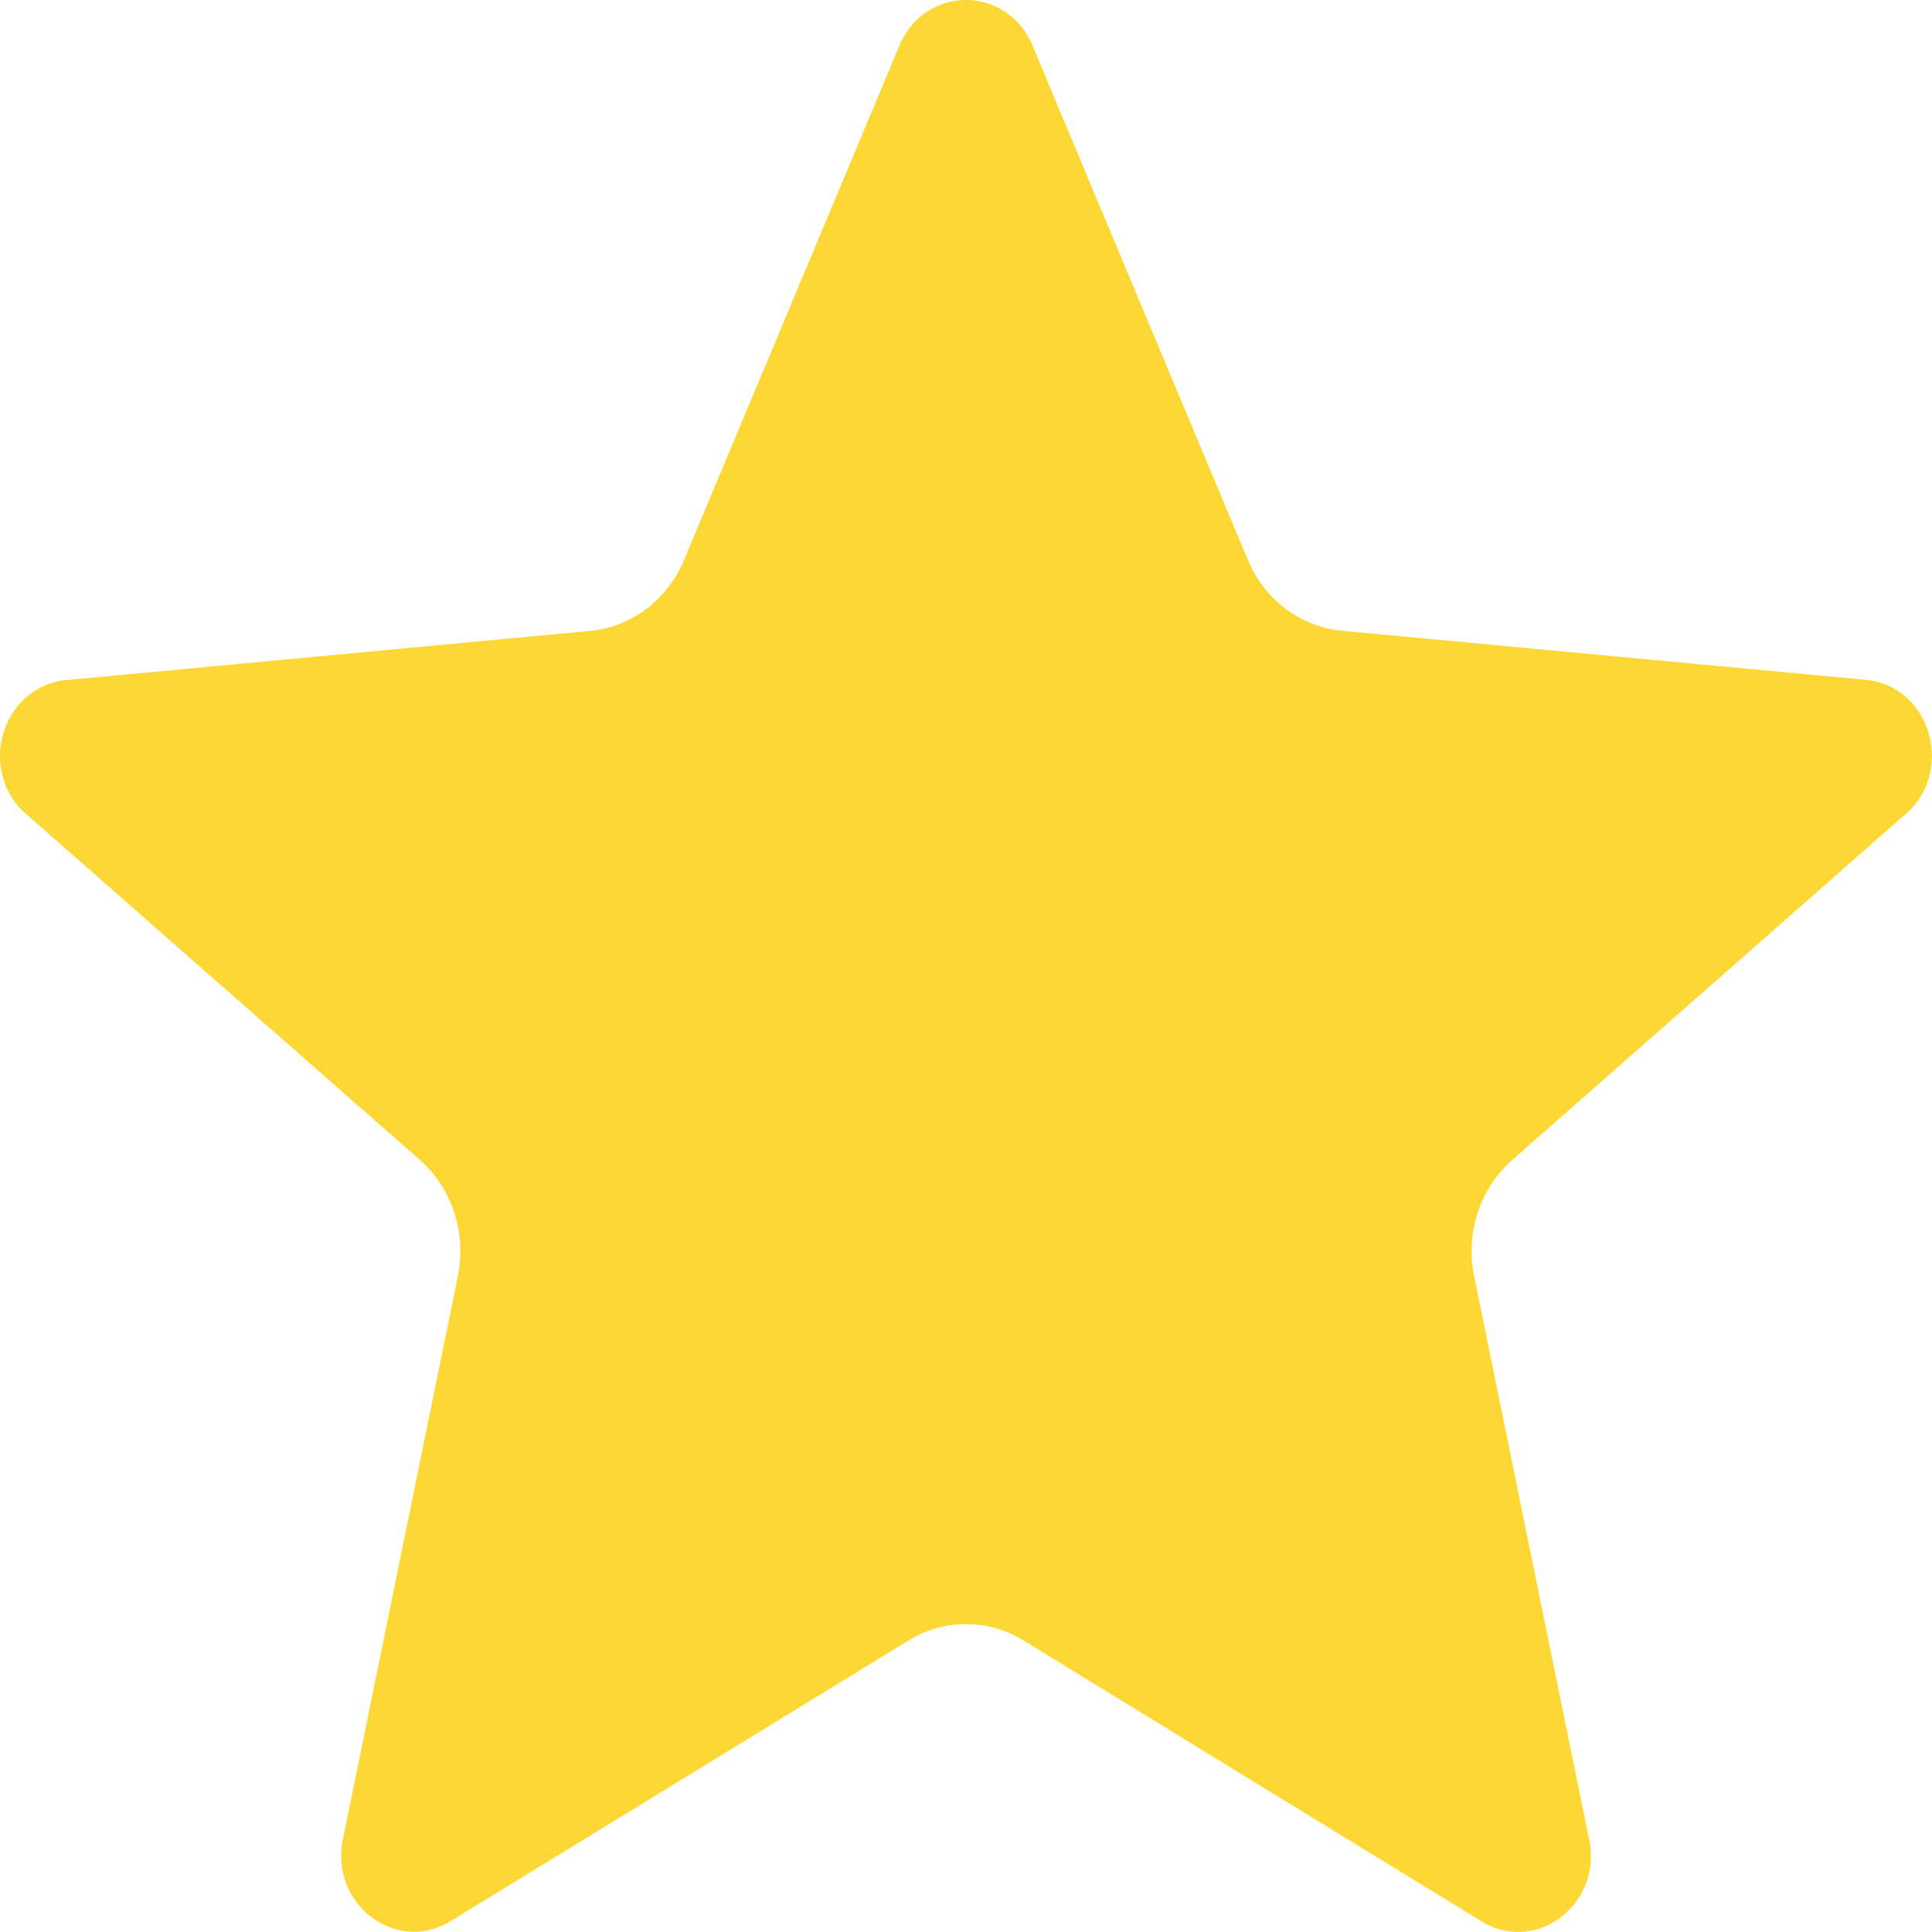 <svg width="15" height="15" viewBox="0 0 15 15" fill="none" xmlns="http://www.w3.org/2000/svg">
<path d="M8.006 0.329L9.689 4.348C9.818 4.656 10.097 4.866 10.417 4.897L14.516 5.281C14.979 5.352 15.164 5.948 14.828 6.291L11.74 9.007C11.49 9.227 11.377 9.573 11.445 9.907L12.343 14.307C12.422 14.79 11.938 15.159 11.523 14.93L7.945 12.736C7.67 12.567 7.33 12.567 7.055 12.736L3.477 14.929C3.064 15.157 2.579 14.789 2.657 14.306L3.555 9.906C3.622 9.572 3.51 9.226 3.26 9.006L0.171 6.292C-0.164 5.95 0.021 5.354 0.484 5.283L4.583 4.898C4.903 4.868 5.181 4.657 5.31 4.349L6.993 0.33C7.201 -0.11 7.799 -0.11 8.006 0.329Z" fill="#FDD835"/>
</svg>
